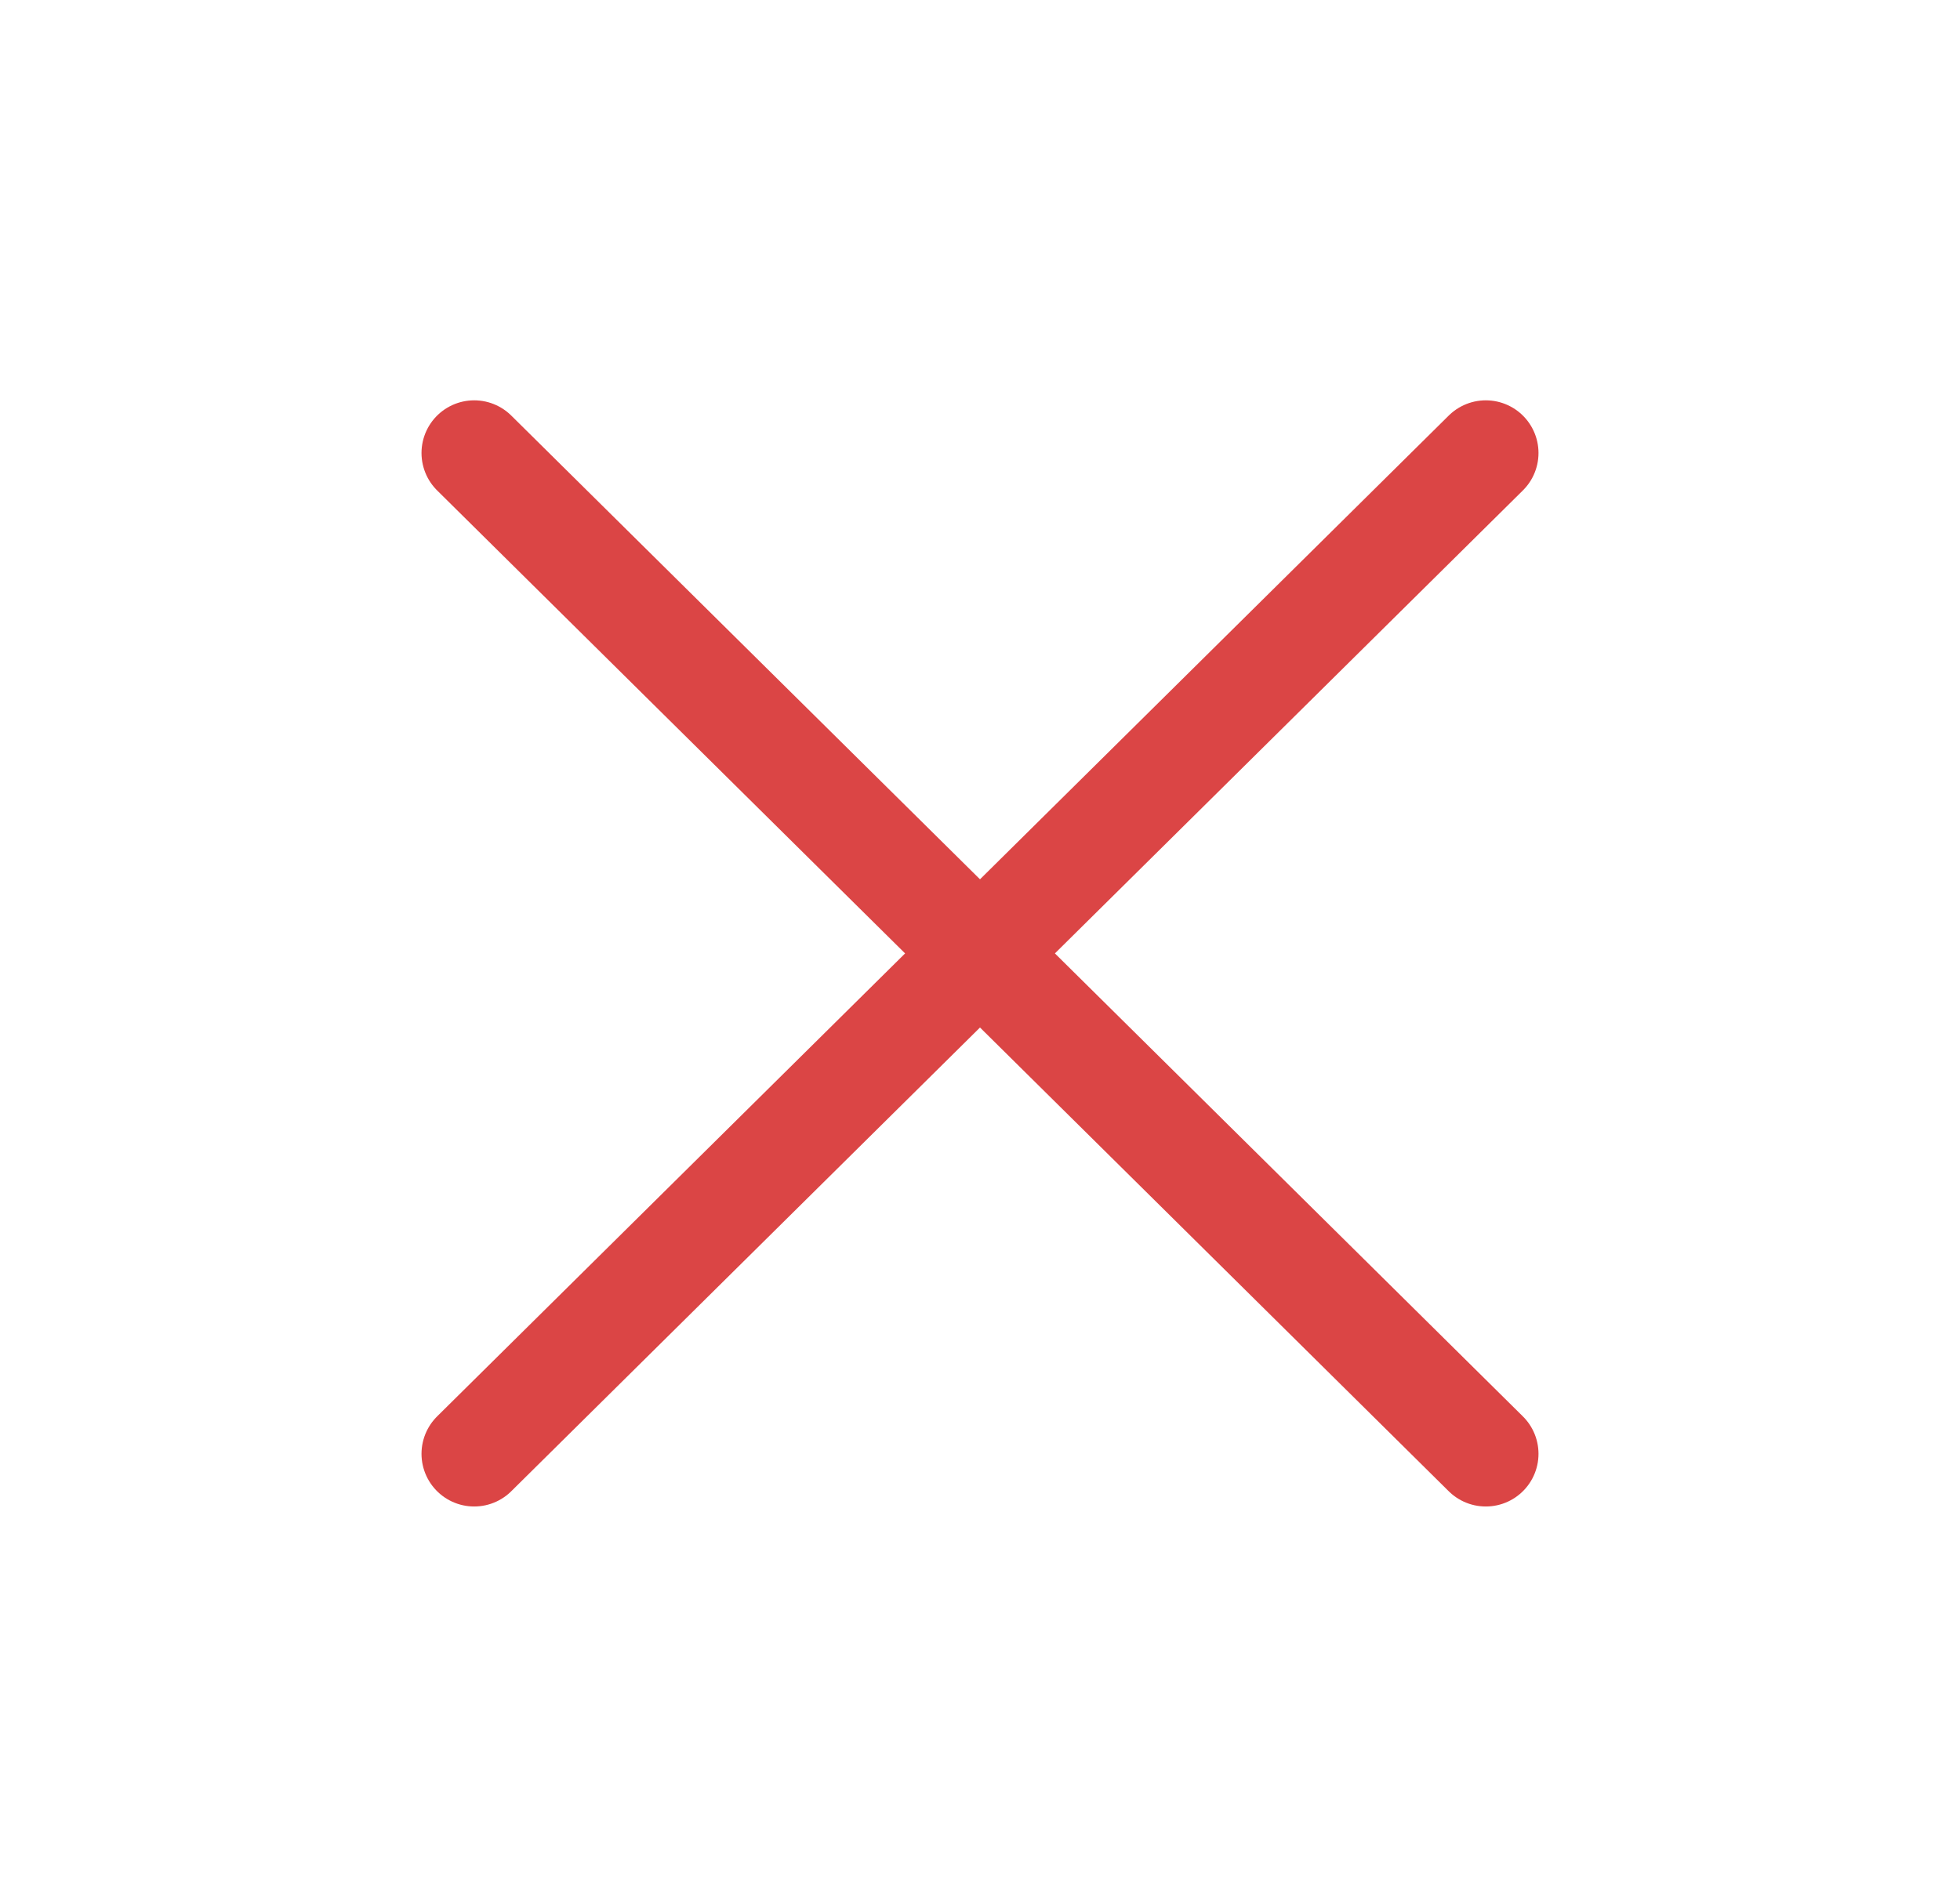 <svg xmlns="http://www.w3.org/2000/svg" xmlns:xlink="http://www.w3.org/1999/xlink" id="Layer_1" x="0" y="0" version="1.1" viewBox="0 0 18.6 18" xml:space="preserve" style="enable-background:new 0 0 18.6 18"><style type="text/css">.st0{fill:none;stroke:#db4545;stroke-linecap:round;stroke-linejoin:round;stroke-miterlimit:10}</style><g id="icon-failed_3_"><line x1="4.5" x2="14.1" y1="4.3" y2="13.8" class="st0"/><line x1="14.1" x2="4.5" y1="4.3" y2="13.8" class="st0"/></g></svg>